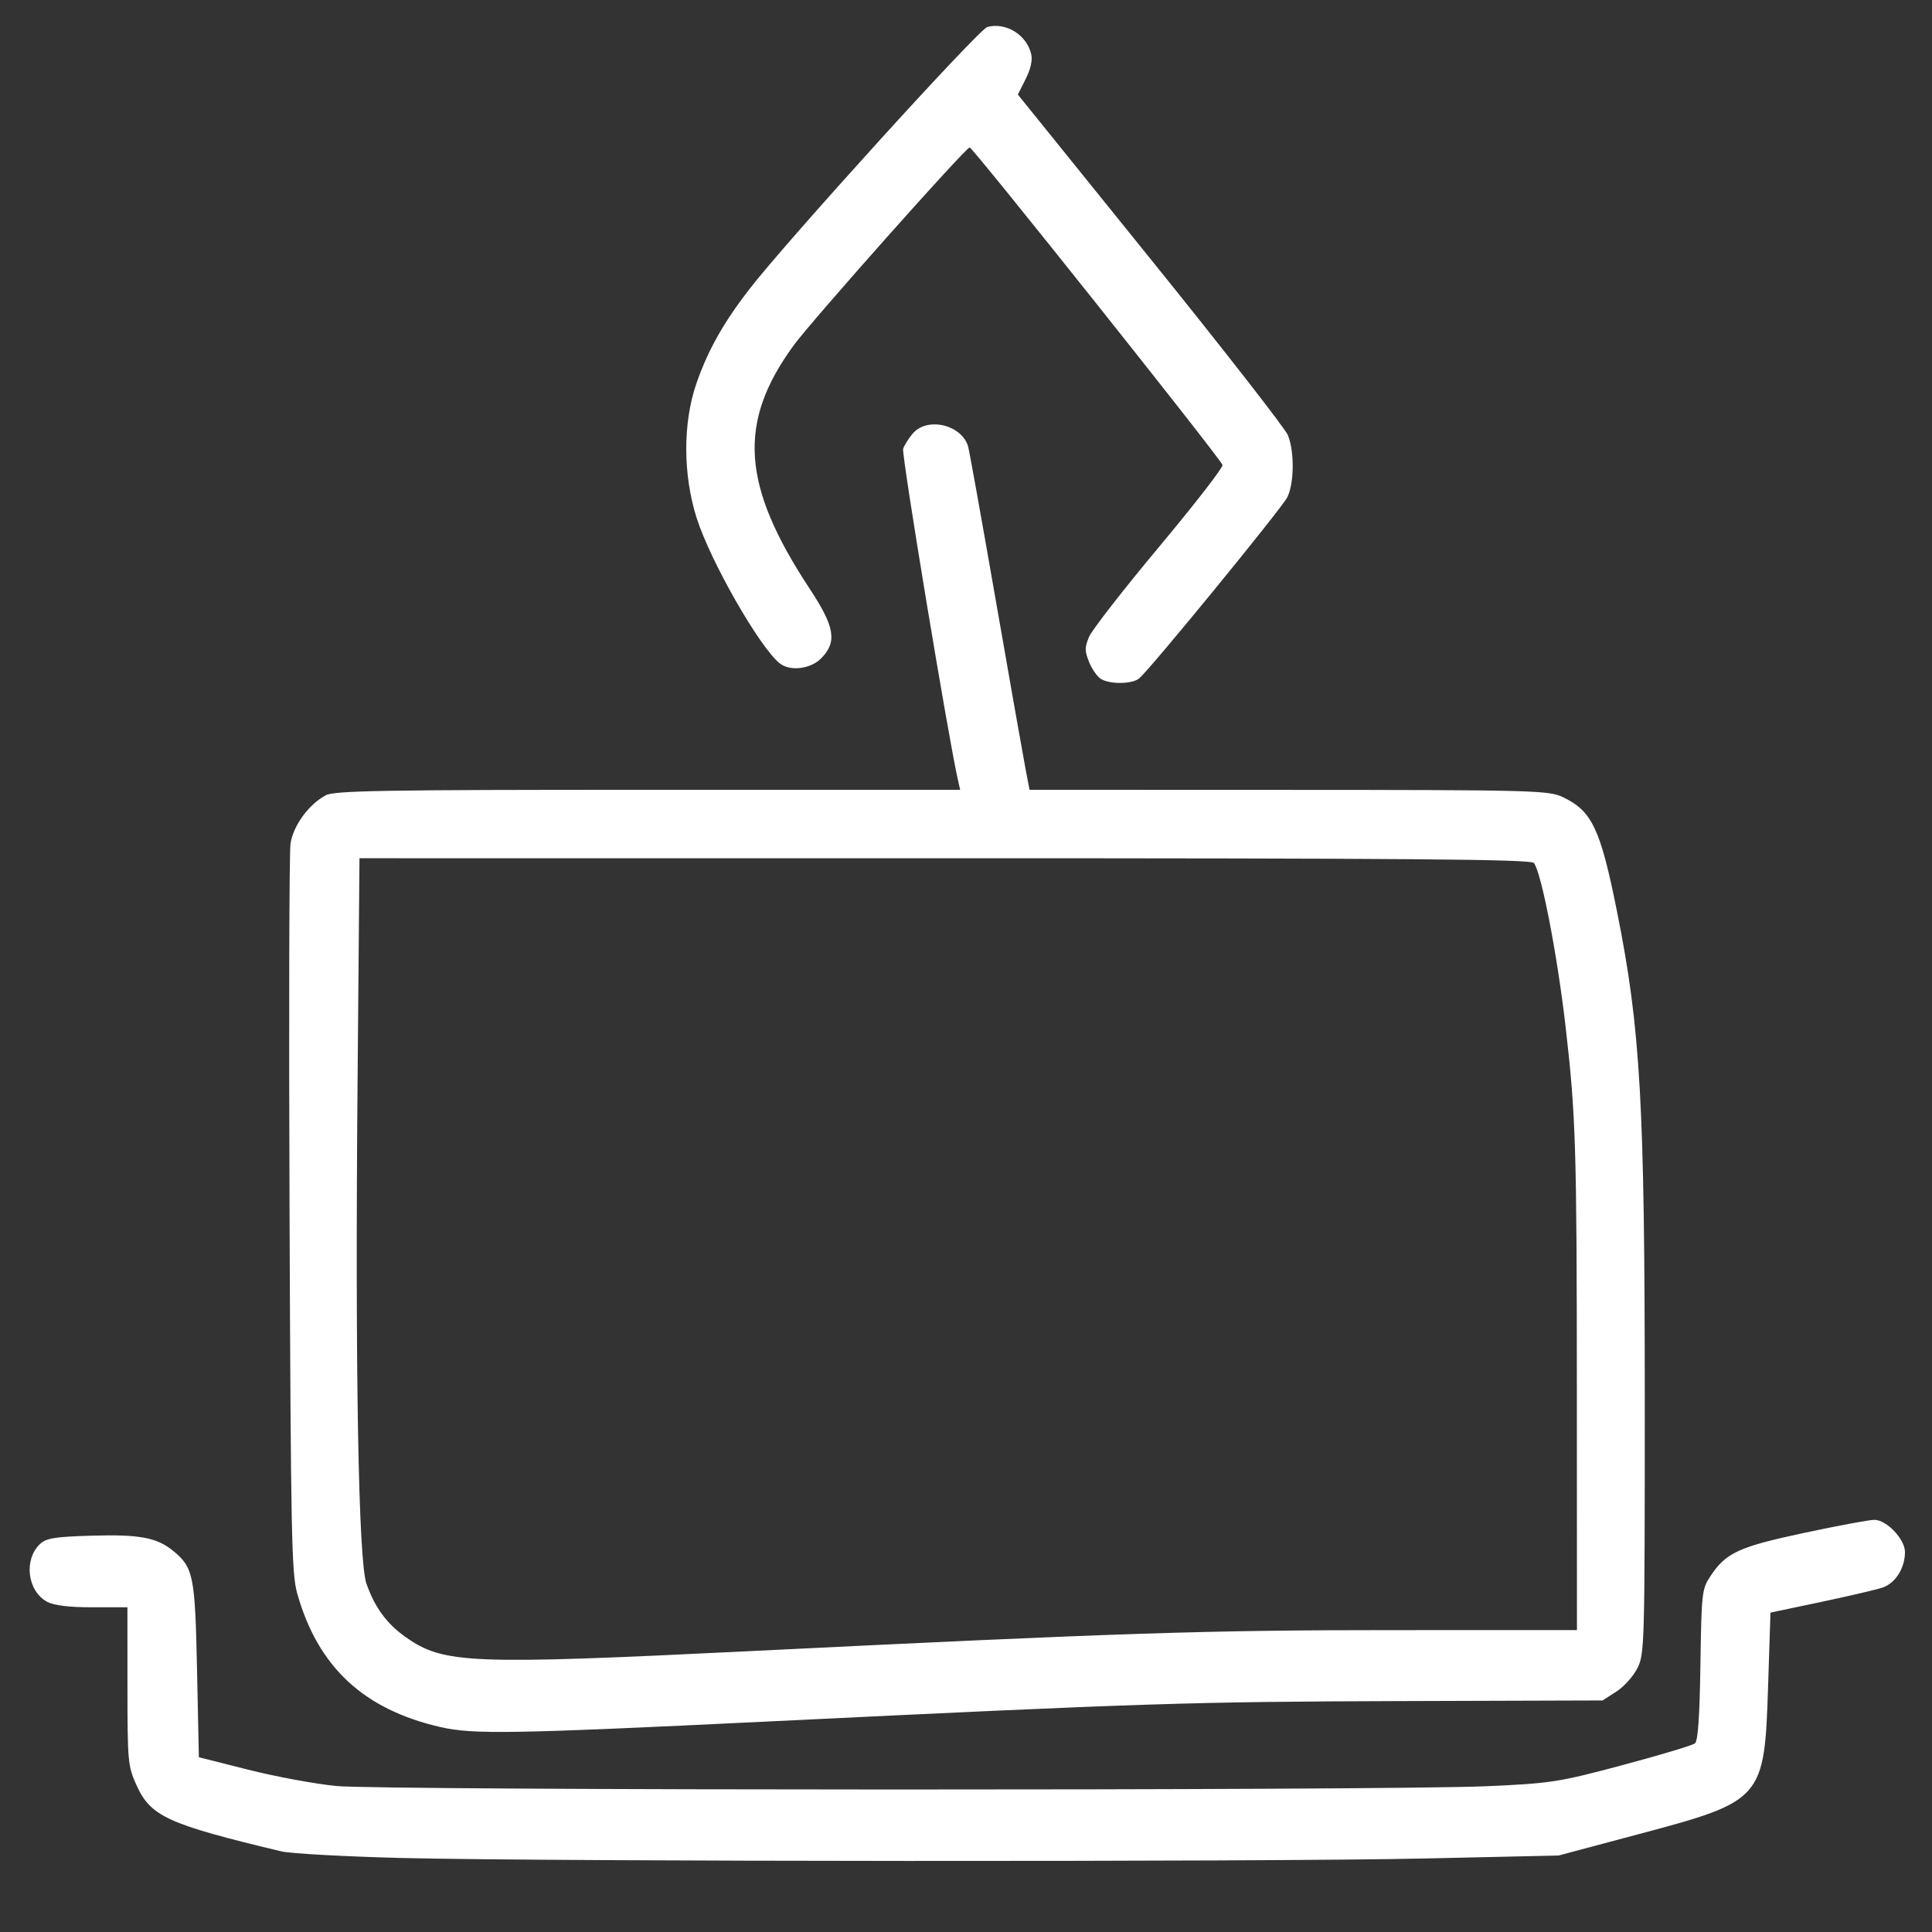 <?xml version="1.0" encoding="UTF-8" standalone="no"?>
<!-- Created with Inkscape (http://www.inkscape.org/) -->

<svg
   xmlns:dc="http://purl.org/dc/elements/1.1/"
   xmlns:cc="http://creativecommons.org/ns#"
   xmlns:rdf="http://www.w3.org/1999/02/22-rdf-syntax-ns#"
   xmlns:svg="http://www.w3.org/2000/svg"
   xmlns="http://www.w3.org/2000/svg"
   xmlns:sodipodi="http://sodipodi.sourceforge.net/DTD/sodipodi-0.dtd"
   xmlns:inkscape="http://www.inkscape.org/namespaces/inkscape"
   width="500"
   height="500"
   viewBox="0 0 132.292 132.292"
   version="1.1"
   id="svg10195"
   inkscape:version="0.92.2 5c3e80d, 2017-08-06"
   sodipodi:docname="candles.svg">
  <rect x="0" y="0" width="132.292" height="132.292" fill="#333333" stroke="none"/>
  <defs
     id="defs10189" />
  <sodipodi:namedview
     id="base"
     pagecolor="#ffffff"
     bordercolor="#666666"
     borderopacity="1.0"
     inkscape:pageopacity="0.0"
     inkscape:pageshadow="2"
     inkscape:zoom="0.35"
     inkscape:cx="-125.71429"
     inkscape:cy="560"
     inkscape:document-units="mm"
     inkscape:current-layer="layer1"
     showgrid="false"
     units="px"
     inkscape:window-width="1920"
     inkscape:window-height="1035"
     inkscape:window-x="0"
     inkscape:window-y="1"
     inkscape:window-maximized="1" />
  <g
     inkscape:label="Layer 1"
     inkscape:groupmode="layer"
     id="layer1"
     transform="translate(0,-164.708)">
    <path
       style="fill:#ffffff;stroke-width:0.256;fill-opacity:1"
       d="m 27.421,291.93 c -3.865,-0.099 -7.537,-0.302 -8.16,-0.451 -7.822,-1.873 -8.954,-2.393 -9.926,-4.558 -0.579,-1.29 -0.606,-1.59 -0.608,-6.753 l -0.002,-5.402 H 6.328 c -1.605,0 -2.63,-0.125 -3.102,-0.378 -1.353,-0.726 -1.618,-2.89 -0.485,-3.956 0.427,-0.402 1.023,-0.497 3.557,-0.571 3.234,-0.094 4.439,0.129 5.534,1.022 1.418,1.157 1.524,1.68 1.66,8.17 l 0.125,5.98 3.388,0.856 c 1.863,0.471 4.574,0.972 6.023,1.115 3.166,0.311 71.911,0.323 78.803,0.013 4.392,-0.197 4.893,-0.276 9.286,-1.449 2.554,-0.682 4.777,-1.35 4.942,-1.484 0.209,-0.17 0.323,-1.8 0.376,-5.387 0.074,-4.942 0.101,-5.178 0.682,-6.057 1.064,-1.61 1.925,-2.008 6.416,-2.968 2.298,-0.491 4.463,-0.894 4.81,-0.894 0.841,0 2.098,1.322 2.098,2.206 0,1.112 -0.666,2.151 -1.564,2.442 -0.451,0.146 -2.356,0.589 -4.233,0.985 l -3.413,0.719 -0.163,5.06 c -0.249,7.722 -0.354,7.842 -8.822,10.1 l -5.521,1.473 -9.16,0.203 c -10.968,0.243 -60.221,0.217 -70.144,-0.036 z m 2.761,-8.957 c -5.292,-1.209 -8.419,-4.126 -9.837,-9.179 -0.378,-1.347 -0.431,-4.011 -0.518,-25.845 -0.053,-13.389 -0.024,-24.847 0.064,-25.461 0.177,-1.229 1.24,-2.694 2.41,-3.322 0.598,-0.321 3.903,-0.377 22.075,-0.377 H 65.747 L 65.612,218.203 c -0.655,-2.837 -3.895,-22.399 -3.77,-22.764 0.089,-0.26 0.39,-0.737 0.67,-1.059 0.996,-1.147 3.343,-0.587 3.78,0.902 0.075,0.255 0.933,5.034 1.907,10.618 0.974,5.585 1.889,10.769 2.034,11.521 l 0.264,1.367 17.738,0.006 c 16.666,0.005 17.799,0.035 18.752,0.484 2.022,0.953 2.593,2.151 3.733,7.828 1.616,8.054 1.904,13.12 1.904,33.533 0,16.668 -0.017,17.307 -0.494,18.277 -0.272,0.553 -0.921,1.28 -1.443,1.617 l -0.949,0.612 -13.803,0.043 c -14.409,0.044 -17.507,0.144 -43.416,1.401 -17.419,0.845 -20.116,0.891 -22.336,0.384 z m 21.206,-5.208 c 25.32,-1.243 31.228,-1.436 43.912,-1.436 l 12.68,-2.5e-4 -0.006,-16.598 c -0.006,-16.475 -0.074,-18.656 -0.765,-24.669 -0.568,-4.943 -1.659,-10.593 -2.175,-11.261 -0.199,-0.258 -8.57,-0.325 -40.335,-0.325 H 24.615 l -0.132,15.426 c -0.169,19.764 0.061,32.692 0.609,34.247 0.577,1.637 1.393,2.747 2.687,3.658 2.604,1.834 4.341,1.904 23.609,0.959 z m 24.006,-66.561 c -0.254,-0.153 -0.623,-0.677 -0.819,-1.164 -0.308,-0.764 -0.308,-1 4.98e-4,-1.731 0.196,-0.465 2.349,-3.232 4.785,-6.148 2.435,-2.916 4.394,-5.441 4.352,-5.612 -0.096,-0.392 -17.08,-21.722 -17.315,-21.745 -0.248,-0.024 -10.813,11.856 -12.047,13.546 -3.864,5.293 -3.585,9.573 1.085,16.662 1.726,2.62 1.898,3.631 0.812,4.758 -0.726,0.753 -2.156,0.929 -2.866,0.353 -1.394,-1.132 -4.747,-7.005 -5.68,-9.951 -0.941,-2.969 -0.948,-6.497 -0.017,-9.2 0.767,-2.227 1.828,-4.126 3.579,-6.402 2.508,-3.261 15.757,-17.863 16.347,-18.017 1.276,-0.332 2.679,0.532 2.997,1.846 0.103,0.428 -0.027,1.024 -0.376,1.719 l -0.535,1.064 9.071,11.241 c 4.989,6.182 9.227,11.618 9.417,12.078 0.46,1.112 0.44,3.296 -0.038,4.256 -0.38,0.763 -9.402,11.795 -10.147,12.407 -0.476,0.392 -1.982,0.414 -2.605,0.039 z"
       id="path11486"
       inkscape:connector-curvature="0" />
  </g>
</svg>
